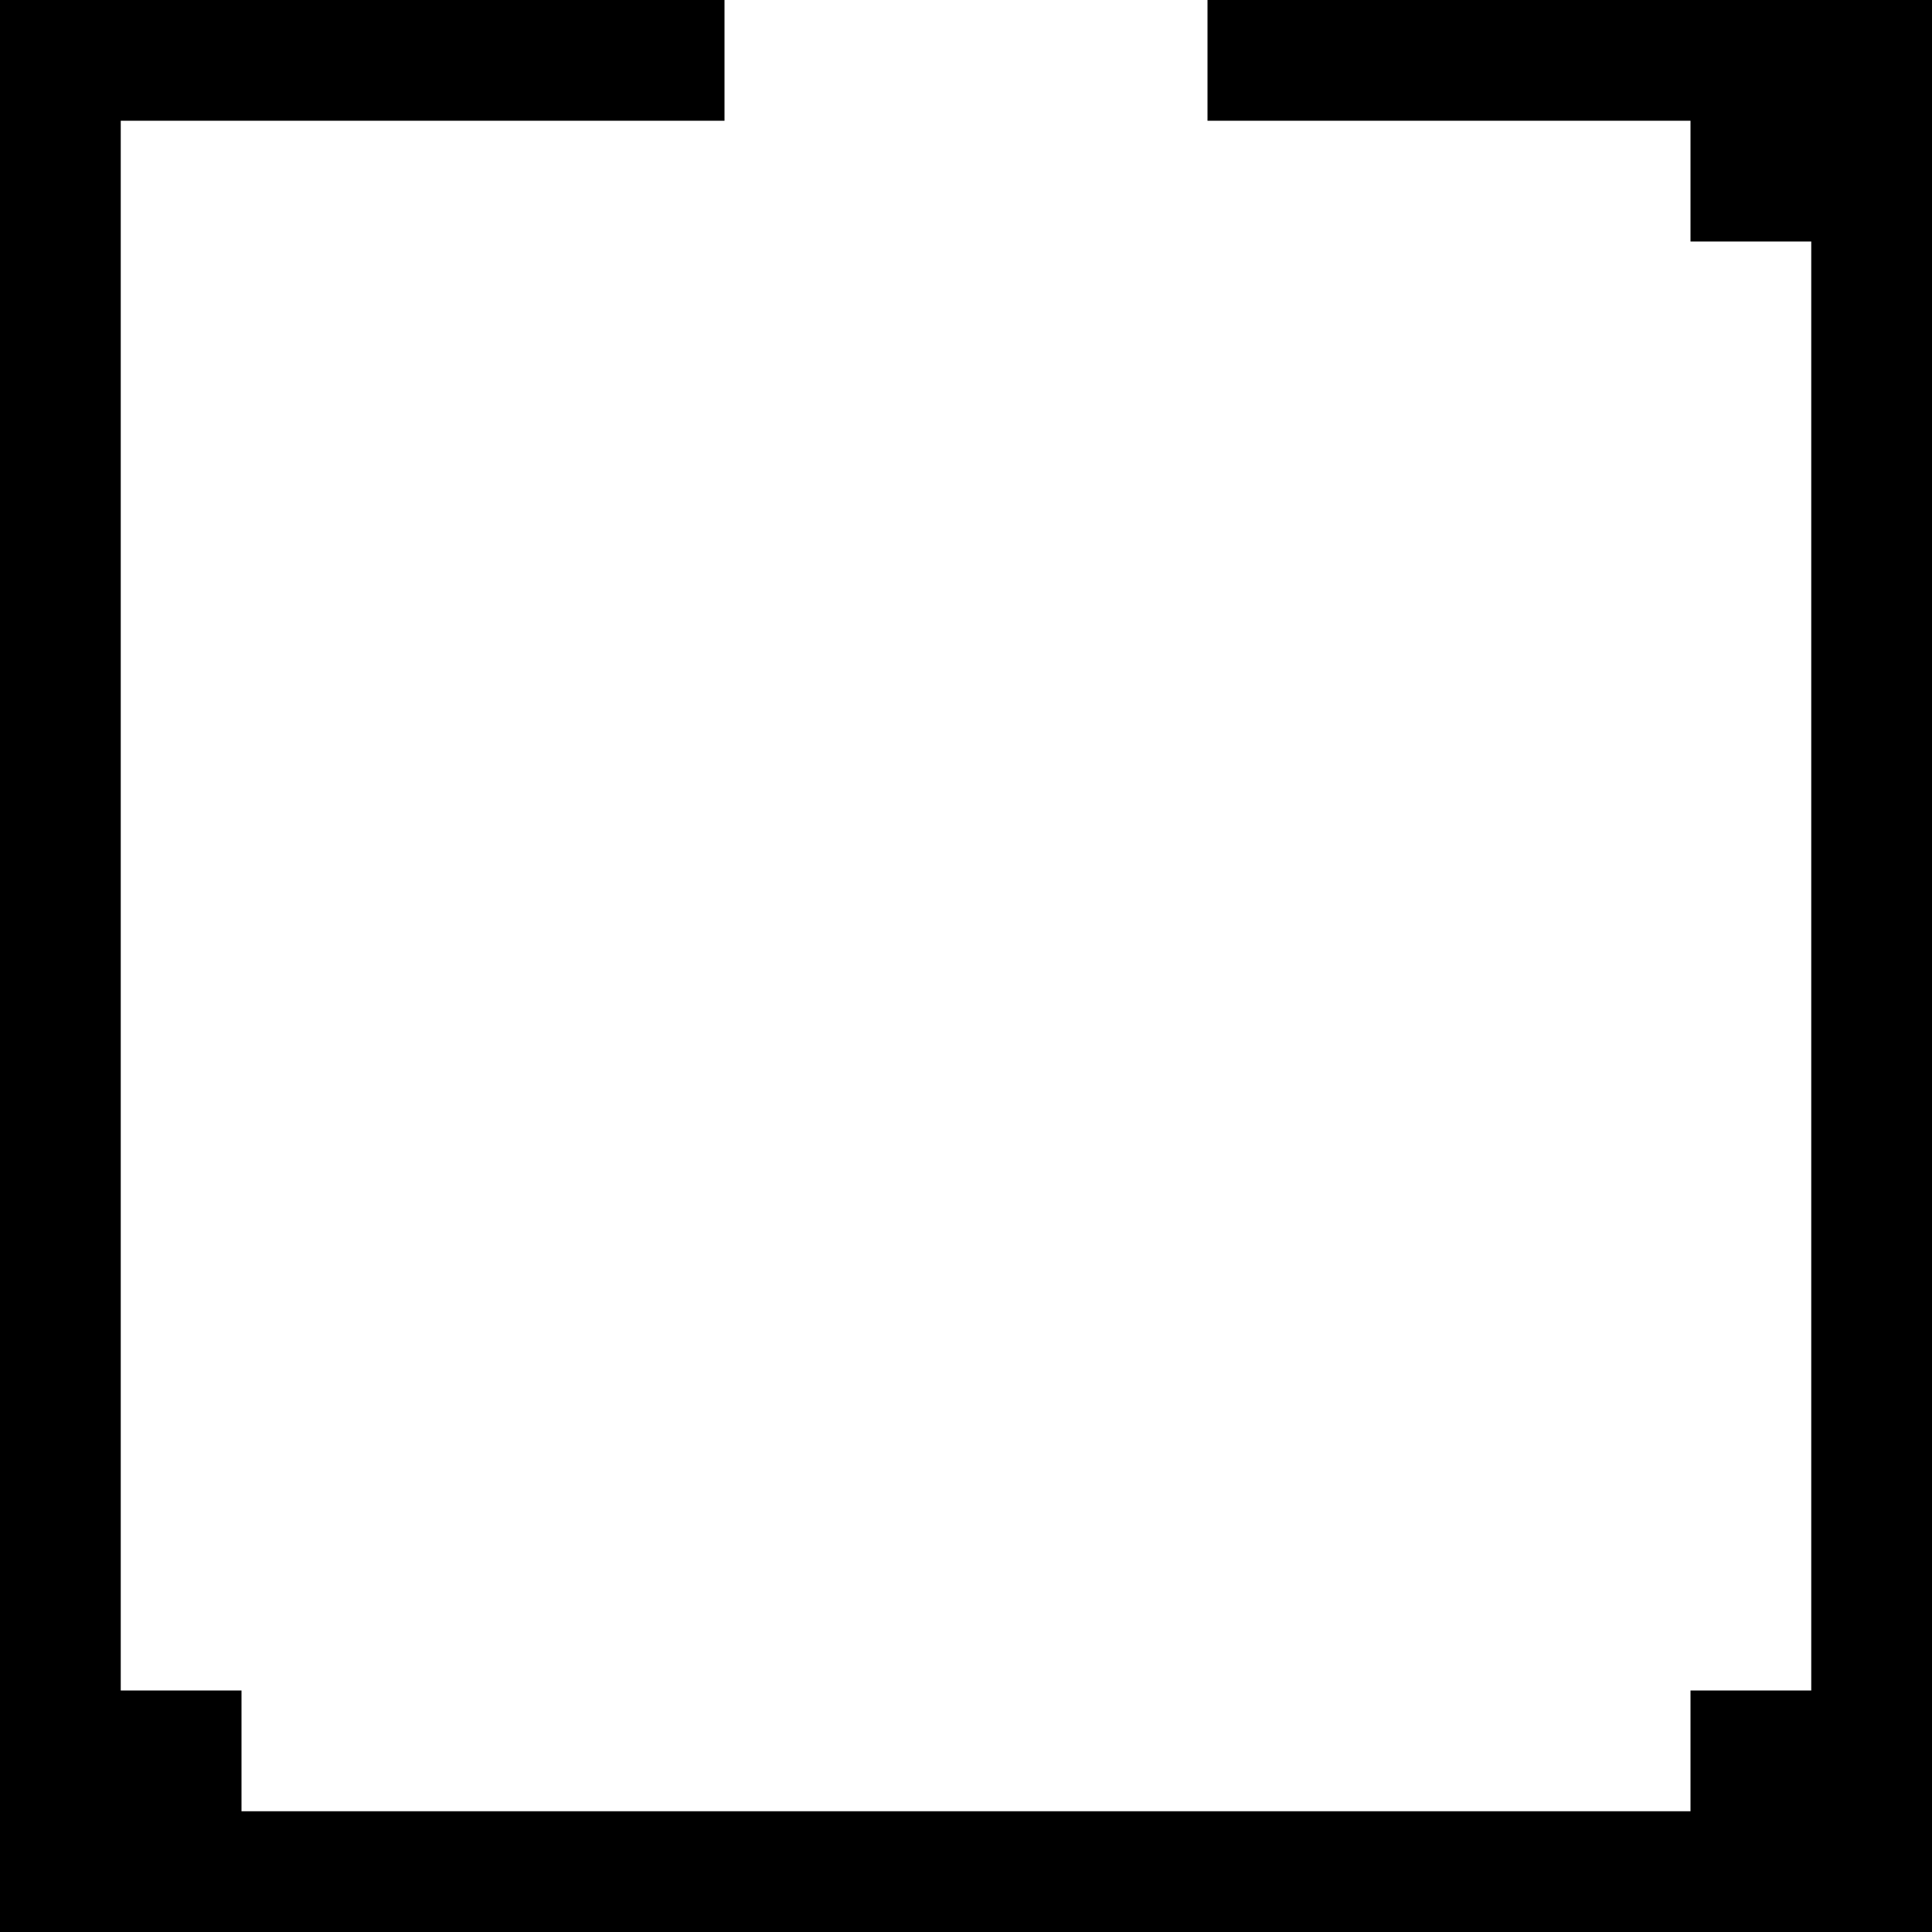 <?xml version="1.0" encoding="UTF-8" standalone="no"?>
<!DOCTYPE svg PUBLIC "-//W3C//DTD SVG 1.1//EN" "http://www.w3.org/Graphics/SVG/1.1/DTD/svg11.dtd">
<svg width="100%" height="100%" viewBox="0 0 16 16" version="1.1" xmlns="http://www.w3.org/2000/svg" xmlns:xlink="http://www.w3.org/1999/xlink" xml:space="preserve" xmlns:serif="http://www.serif.com/" style="fill-rule:evenodd;clip-rule:evenodd;stroke-linejoin:round;stroke-miterlimit:2;">
    <g transform="matrix(-1.83697e-16,1,-1,-1.83697e-16,16,1.77636e-15)">
        <path d="M1,6L1,2L2,2L2,1L14,1L14,2L15,2L15,14L14,14L14,15L1,15L1,10L0,10L0,16L16,16L16,0L0,0L0,6L1,6Z"/>
    </g>
</svg>
